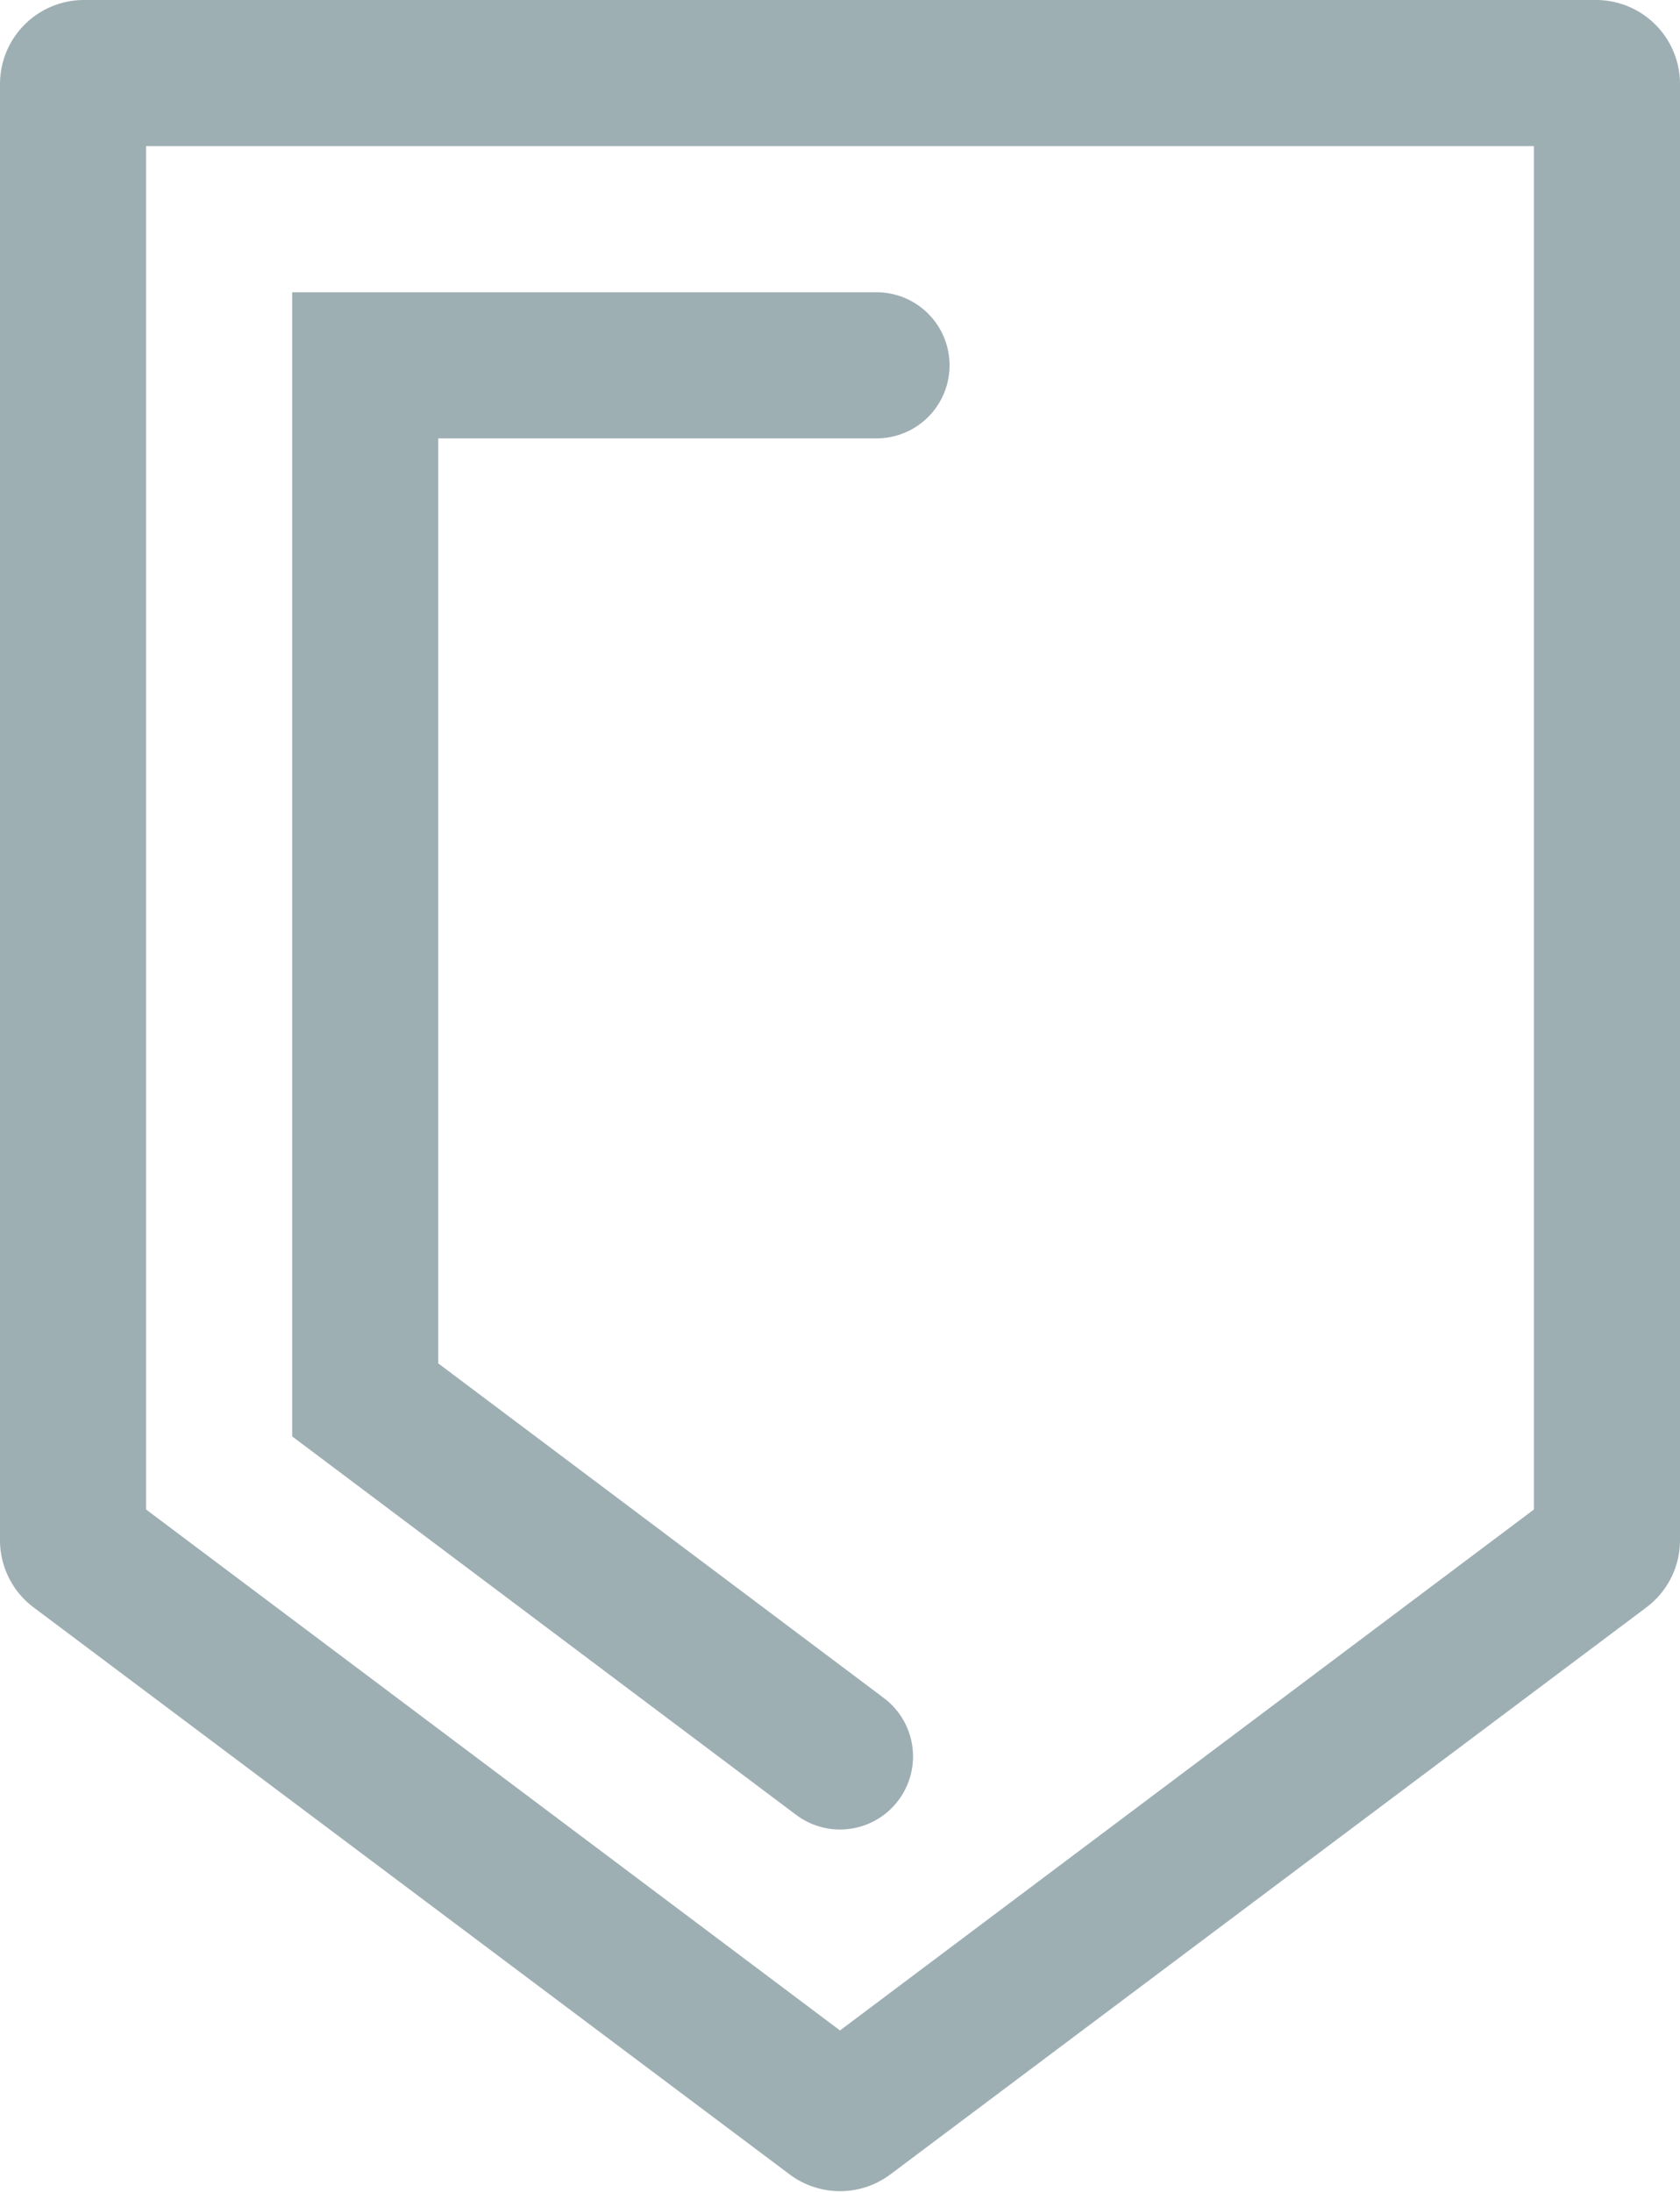 <svg id="Layer_1" data-name="Layer 1" xmlns="http://www.w3.org/2000/svg" width="23" height="30" viewBox="0 0 23 30"><title>web</title><path d="M21,2V20.66l-9.5,7.13L2,20.66V2H21m.85-2H1.15A1.15,1.15,0,0,0,0,1.15V21.09A1.15,1.15,0,0,0,.46,22l10.35,7.76a1.15,1.15,0,0,0,1.38,0L22.54,22a1.15,1.15,0,0,0,.46-.92V1.15A1.15,1.15,0,0,0,21.85,0Z" fill="#9eafb4"/><polyline points="11.5 24.04 5 19.16 5 5 12 5" fill="none" stroke="#9eafb4" stroke-linecap="round" stroke-miterlimit="10" stroke-width="2"/></svg>